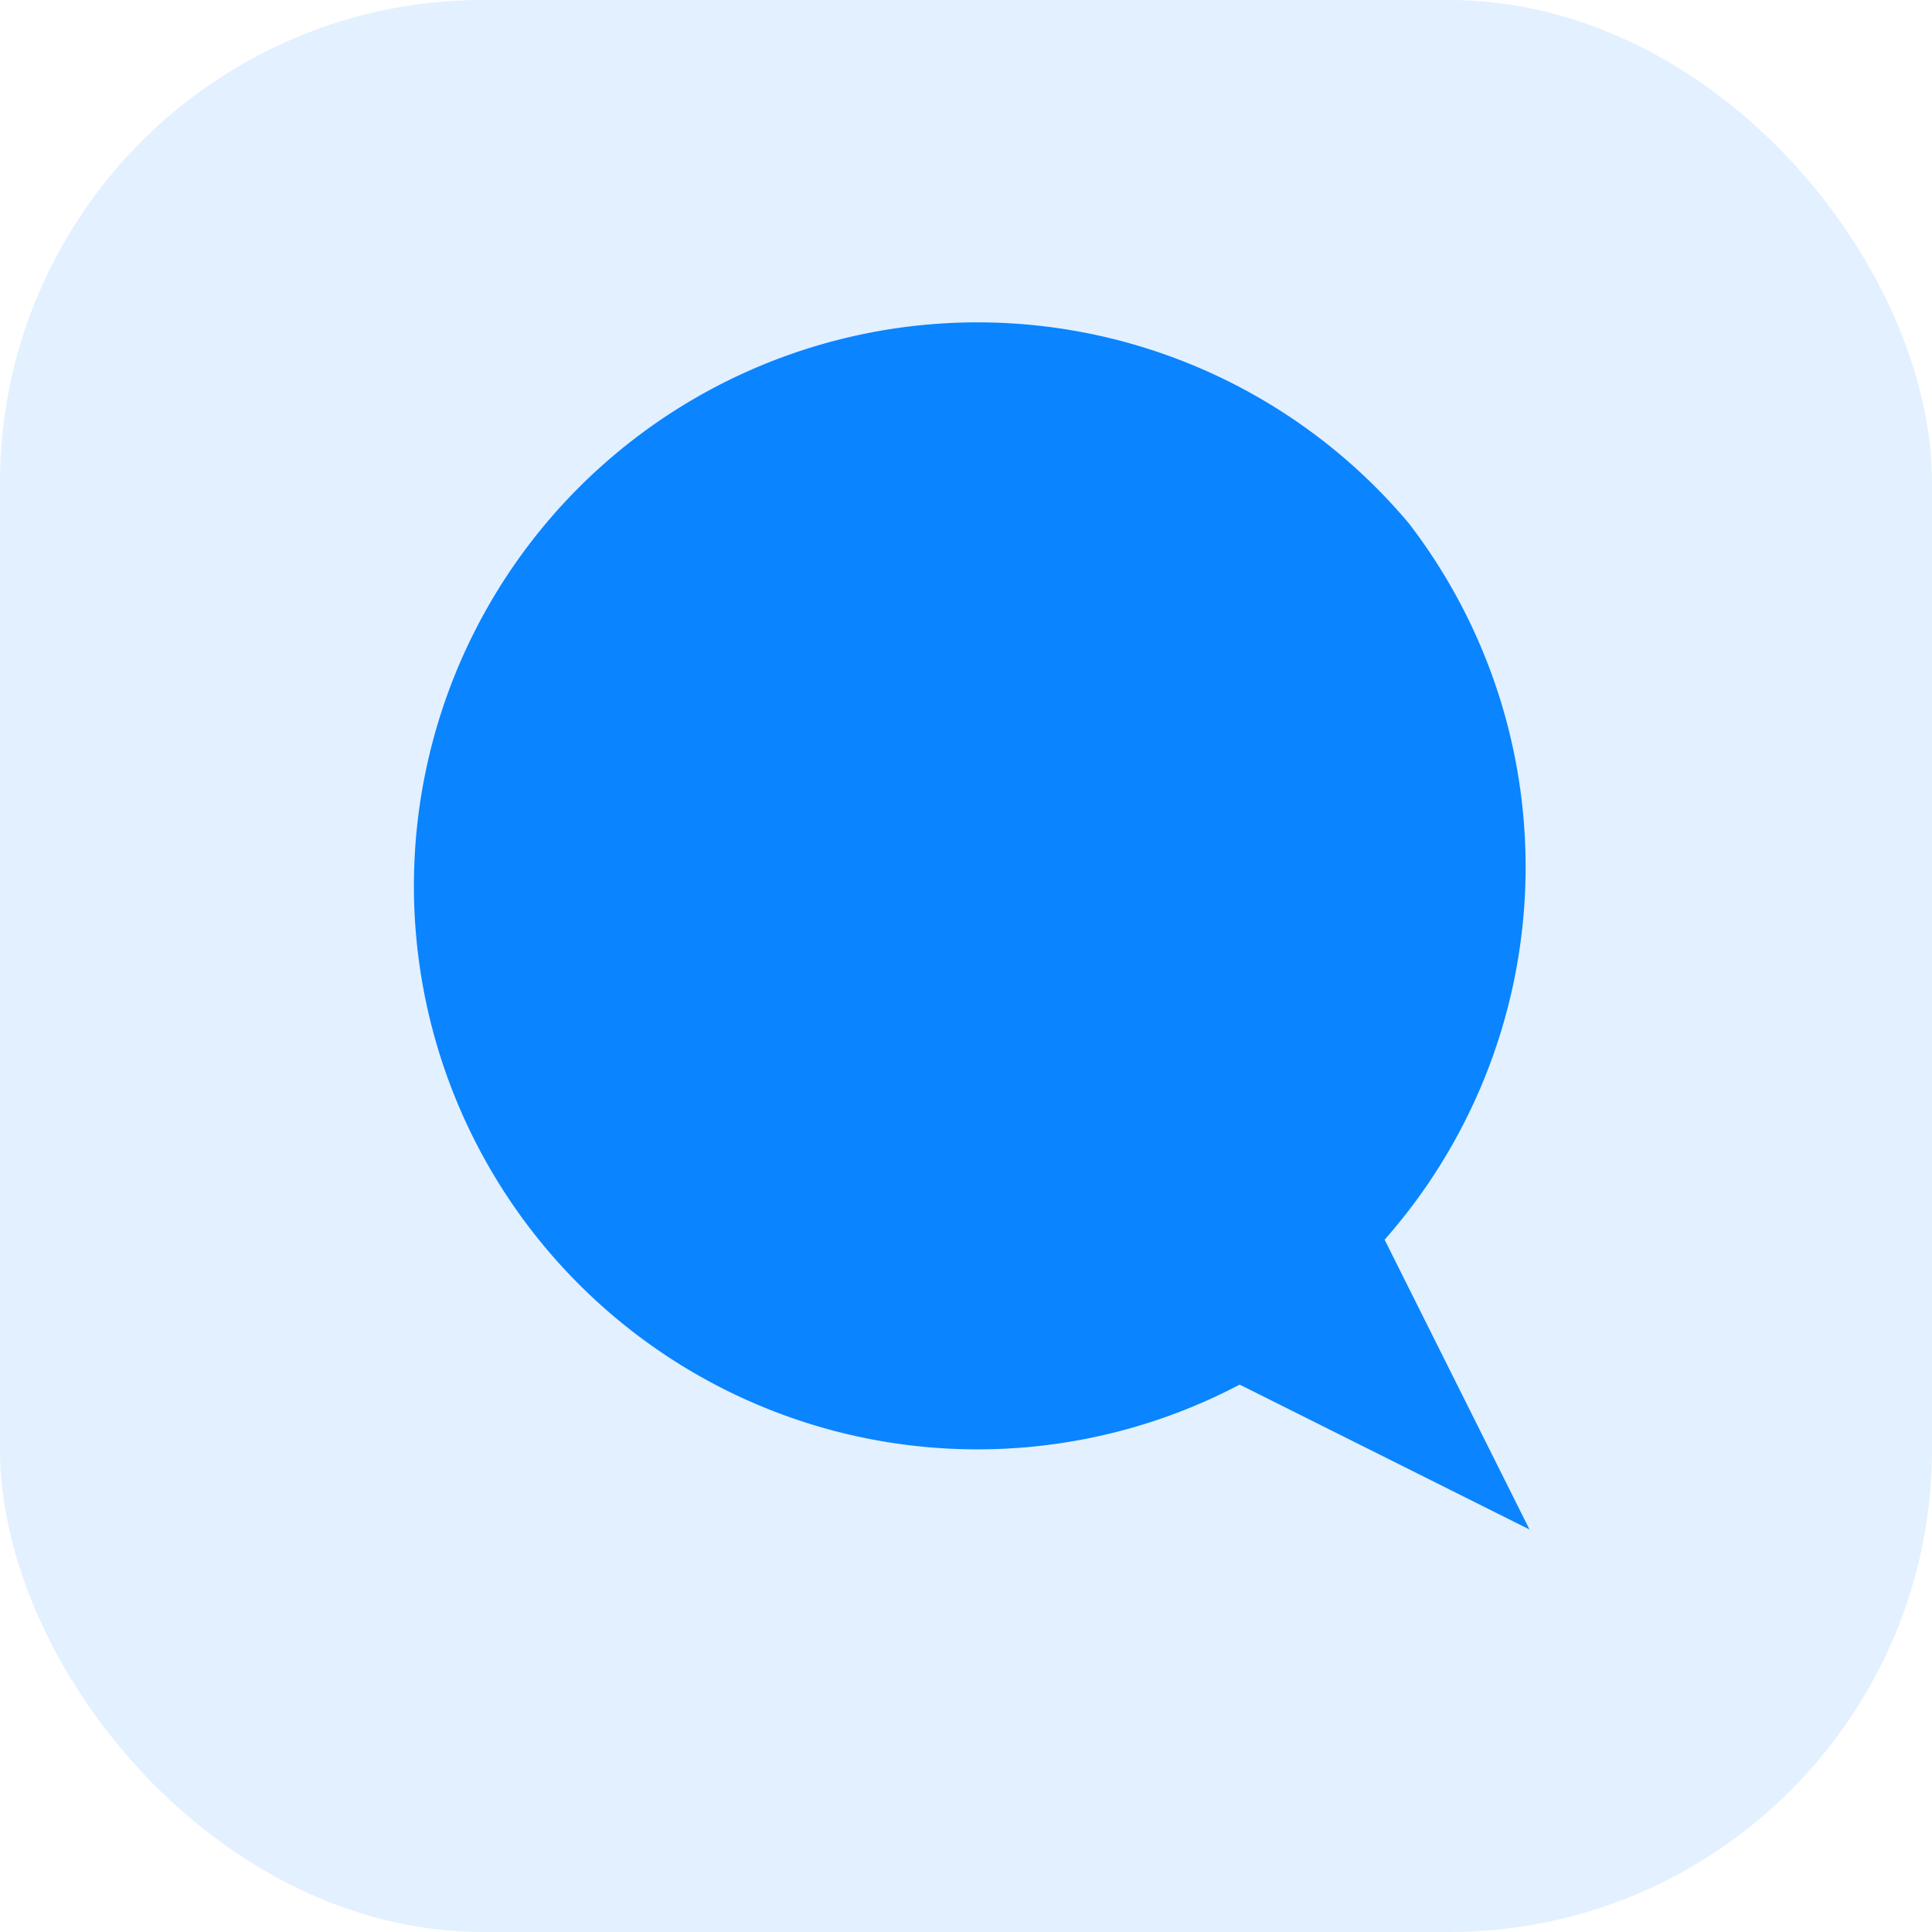 <svg xmlns="http://www.w3.org/2000/svg" viewBox="0 0 24 24" width="48" height="48" fill="none"><rect width="24" height="24" rx="6" fill="#0a84ff" opacity="0.12"/><path d="M17.5 6.5a7 7 0 1 0-2.1 10.7L19 19l-1.8-3.6A7 7 0 0 0 17.5 6.5z" fill="#0a84ff"/></svg>